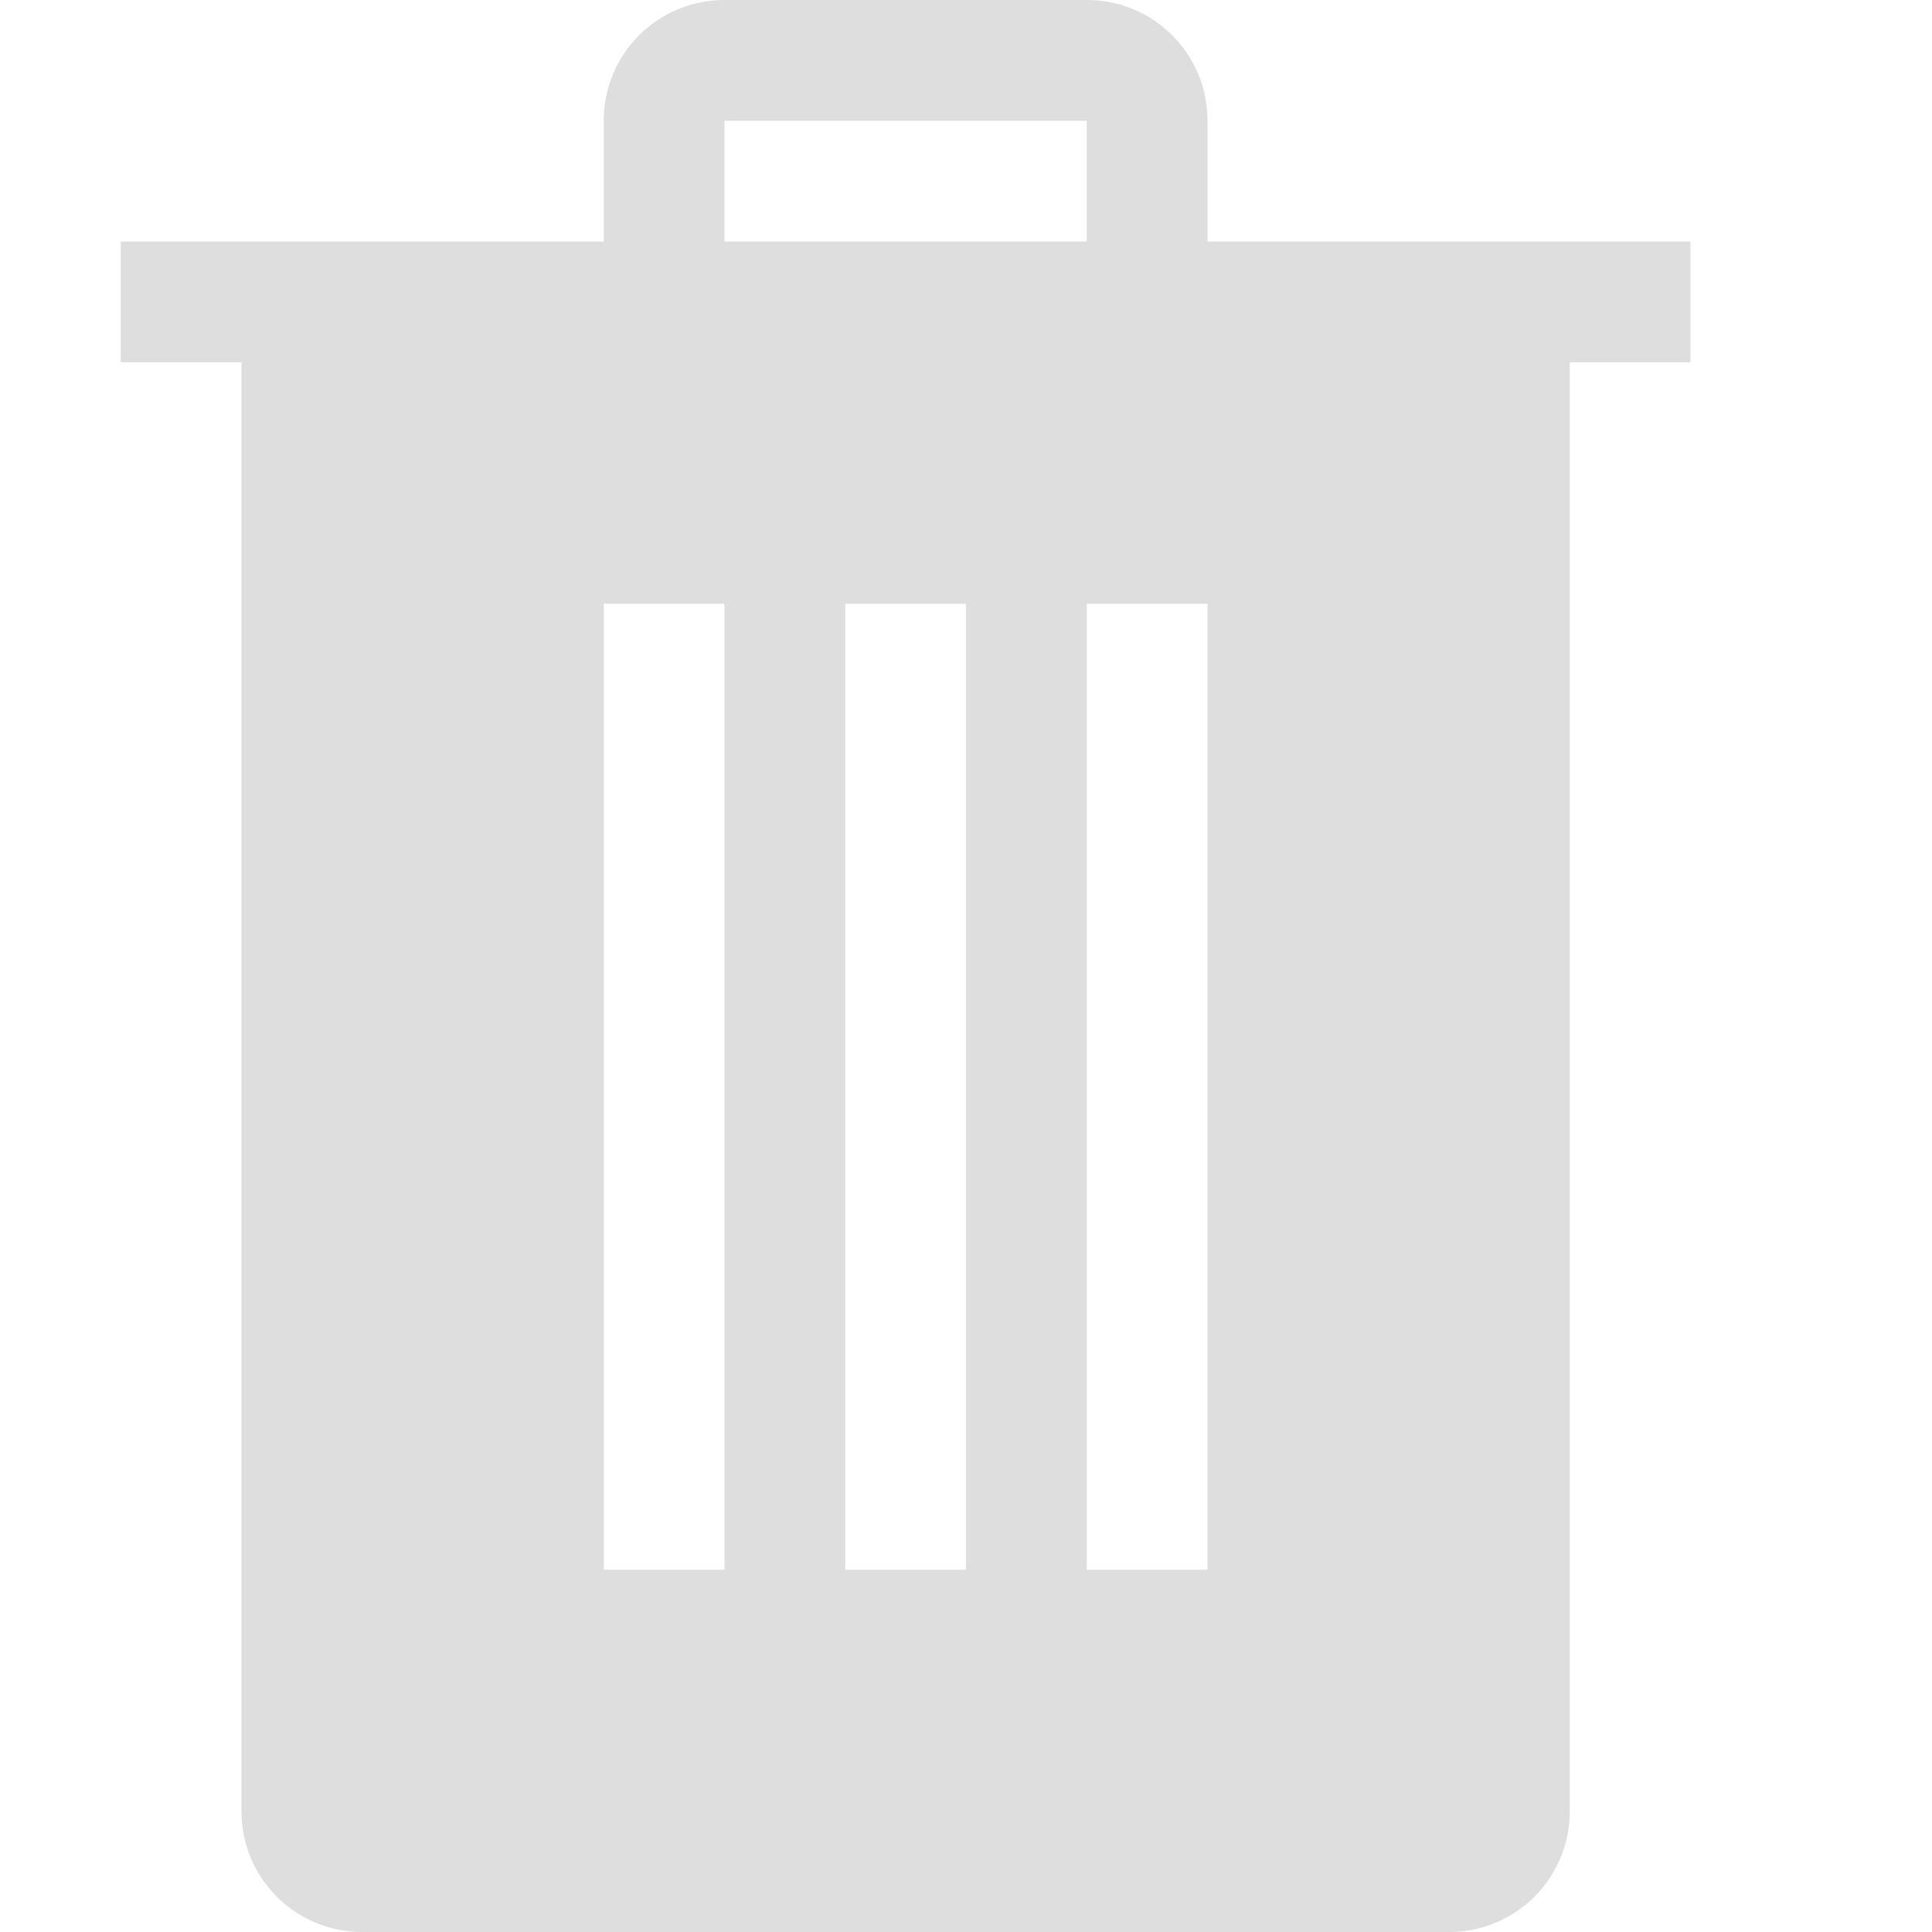 <svg xmlns="http://www.w3.org/2000/svg" width="16" height="16"><path d="M6 0c-.554 0-1 .446-1 1v1H1v1h1v12c0 .554.446 1 1 1h9c.554 0 1-.446 1-1V3h1V2h-4V1c0-.554-.446-1-1-1H6zm0 1h3v1H6V1zM5 5h1v8H5V5zm2 0h1v8H7V5zm2 0h1v8H9V5z" style="fill:currentColor;color:#dedede"/></svg>